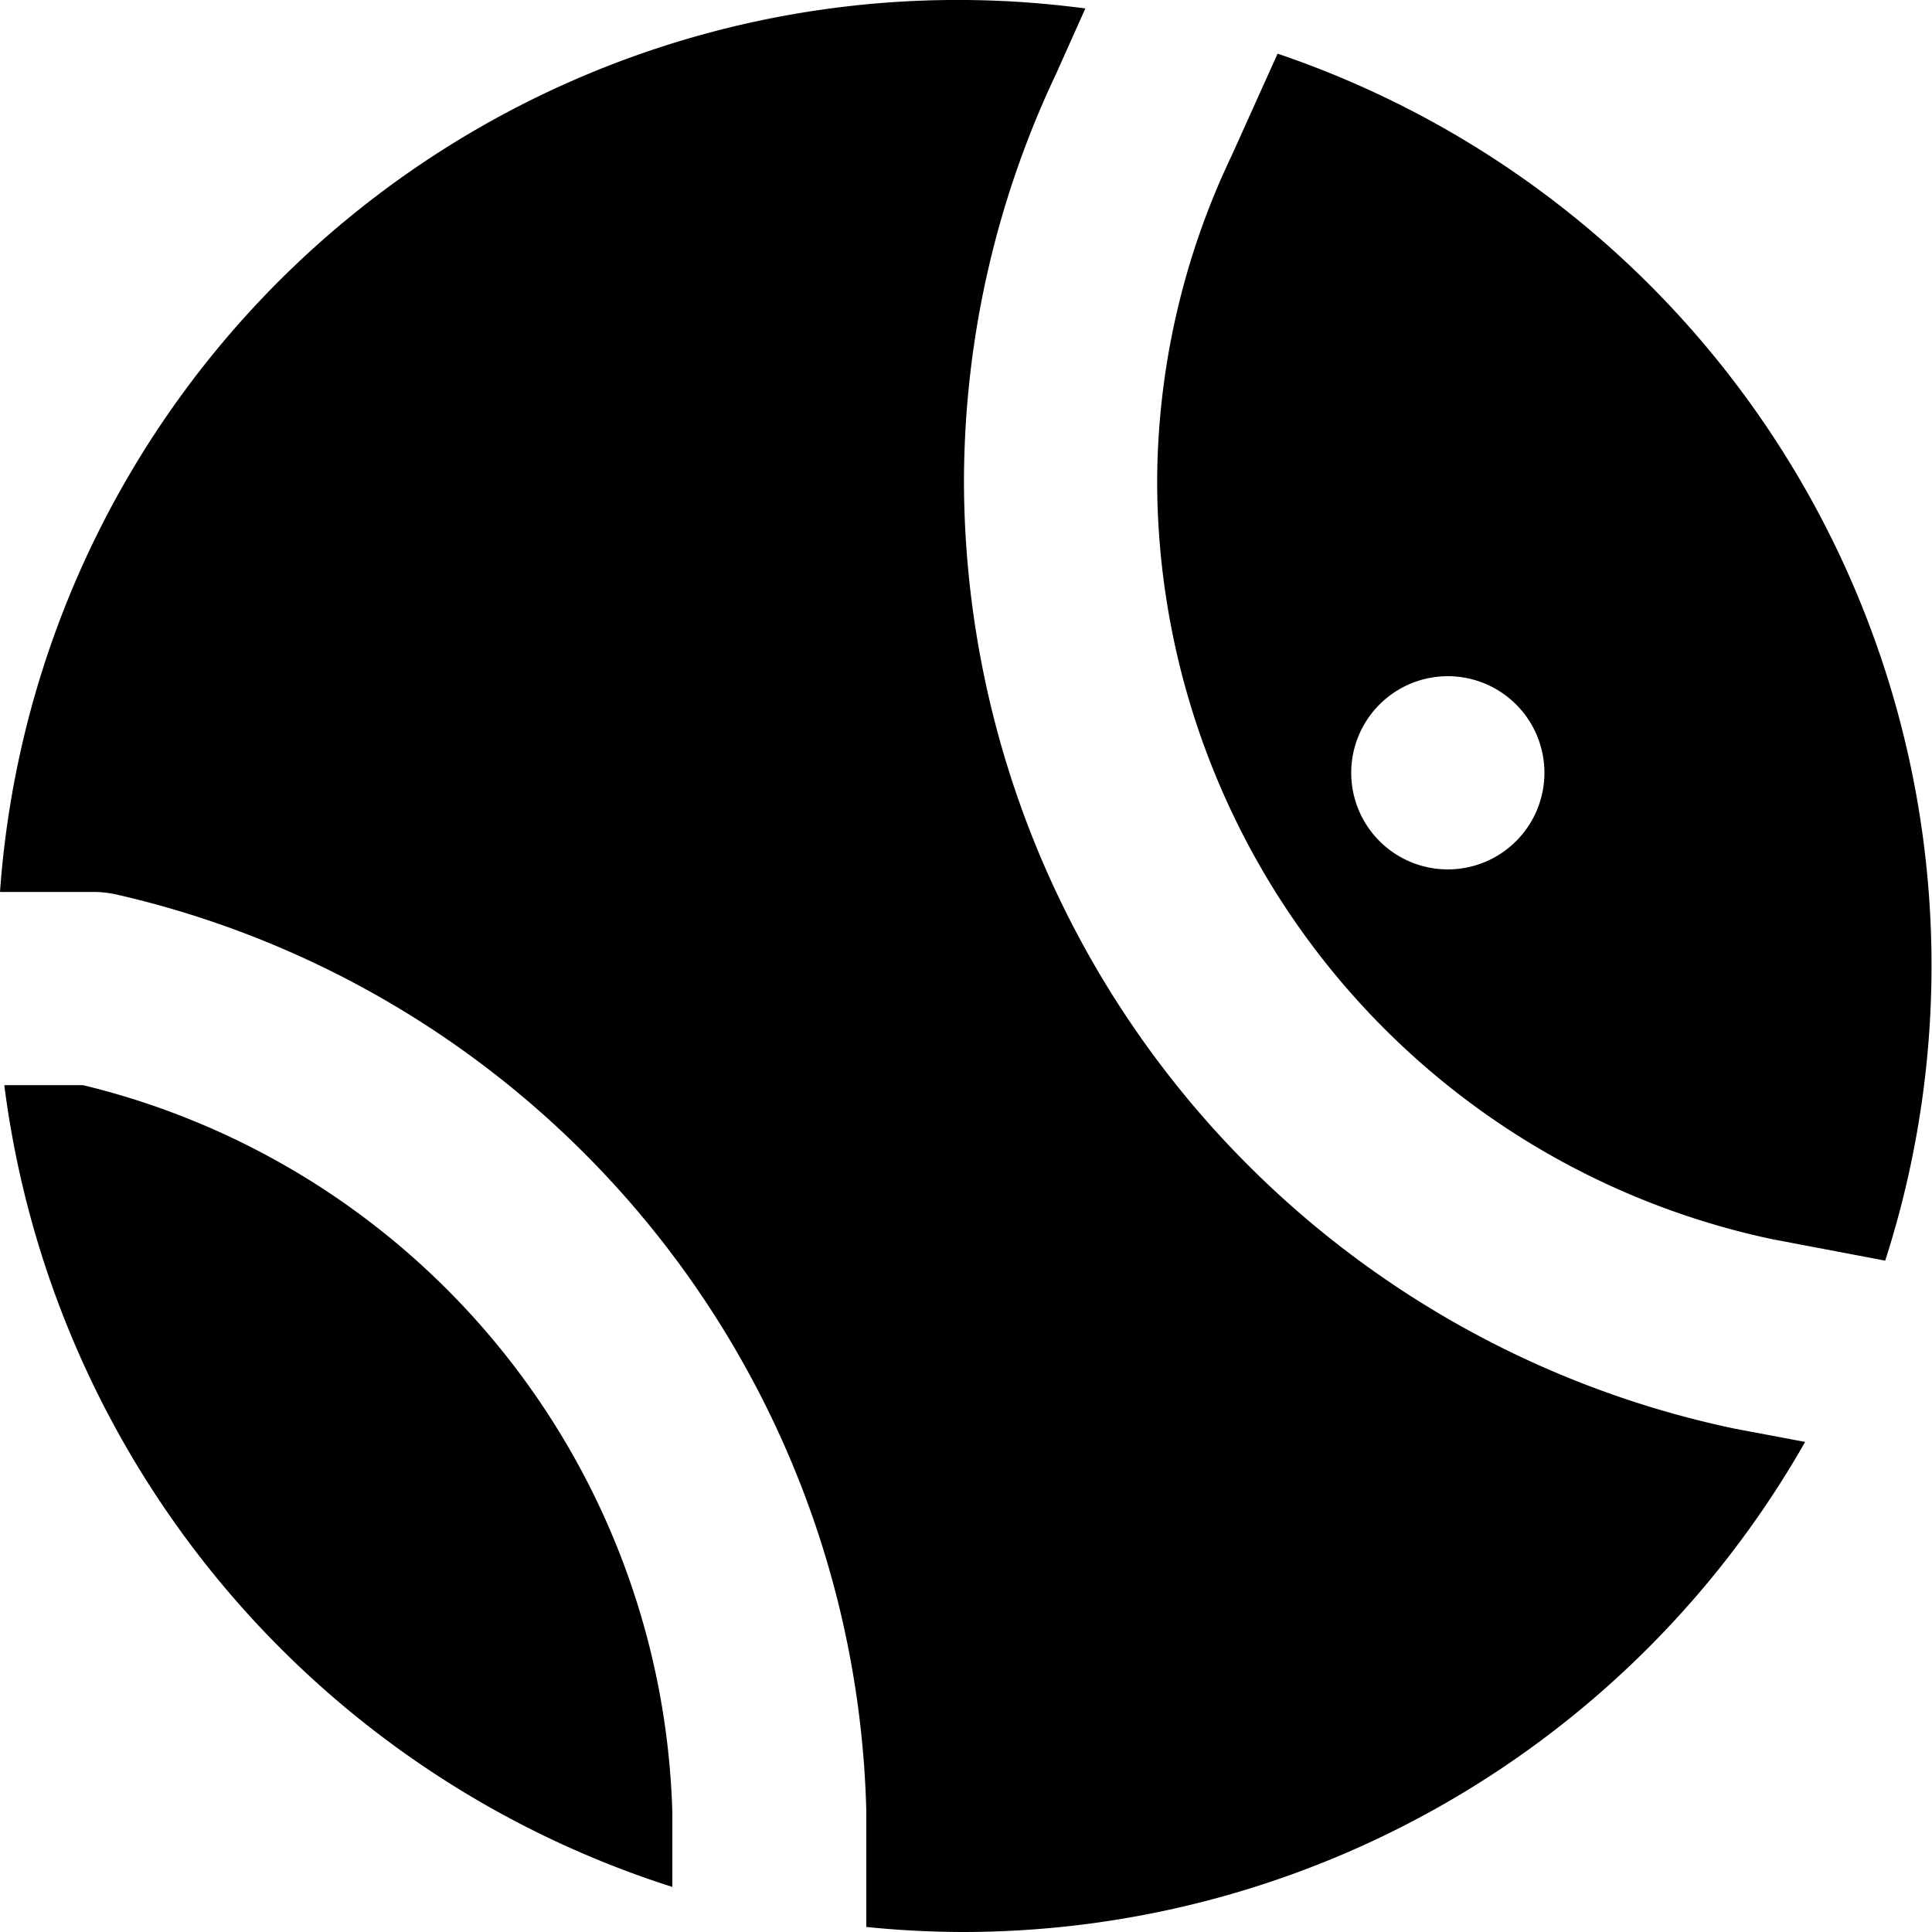 <svg xmlns="http://www.w3.org/2000/svg" width="18" height="18" viewBox="0 0 18 18"><path fill-rule="evenodd" d="M8.981 4.5A8.9 8.9 0 0 1 9.837.693l.275-.614A8.946 8.946 0 0 0 0 8.31h.881a1 1 0 0 1 .2.023 8.99 8.99 0 0 1 6.99 8.534v1.086a9 9 0 0 0 .91.047 9.03 9.03 0 0 0 7.837-4.566l-.659-.124A9.04 9.04 0 0 1 8.981 4.5m2.922-4-.427.948a7.1 7.1 0 0 0-.695 3.052 7.23 7.23 0 0 0 5.729 7.045l1.054.2A8.97 8.97 0 0 0 11.903.5m1.586 7.6a.9.9 0 1 1 .9-.9.9.9 0 0 1-.9.9M.04 10.11h.733a7.18 7.18 0 0 1 5.491 6.78v.69A9.04 9.04 0 0 1 .04 10.11"/></svg>